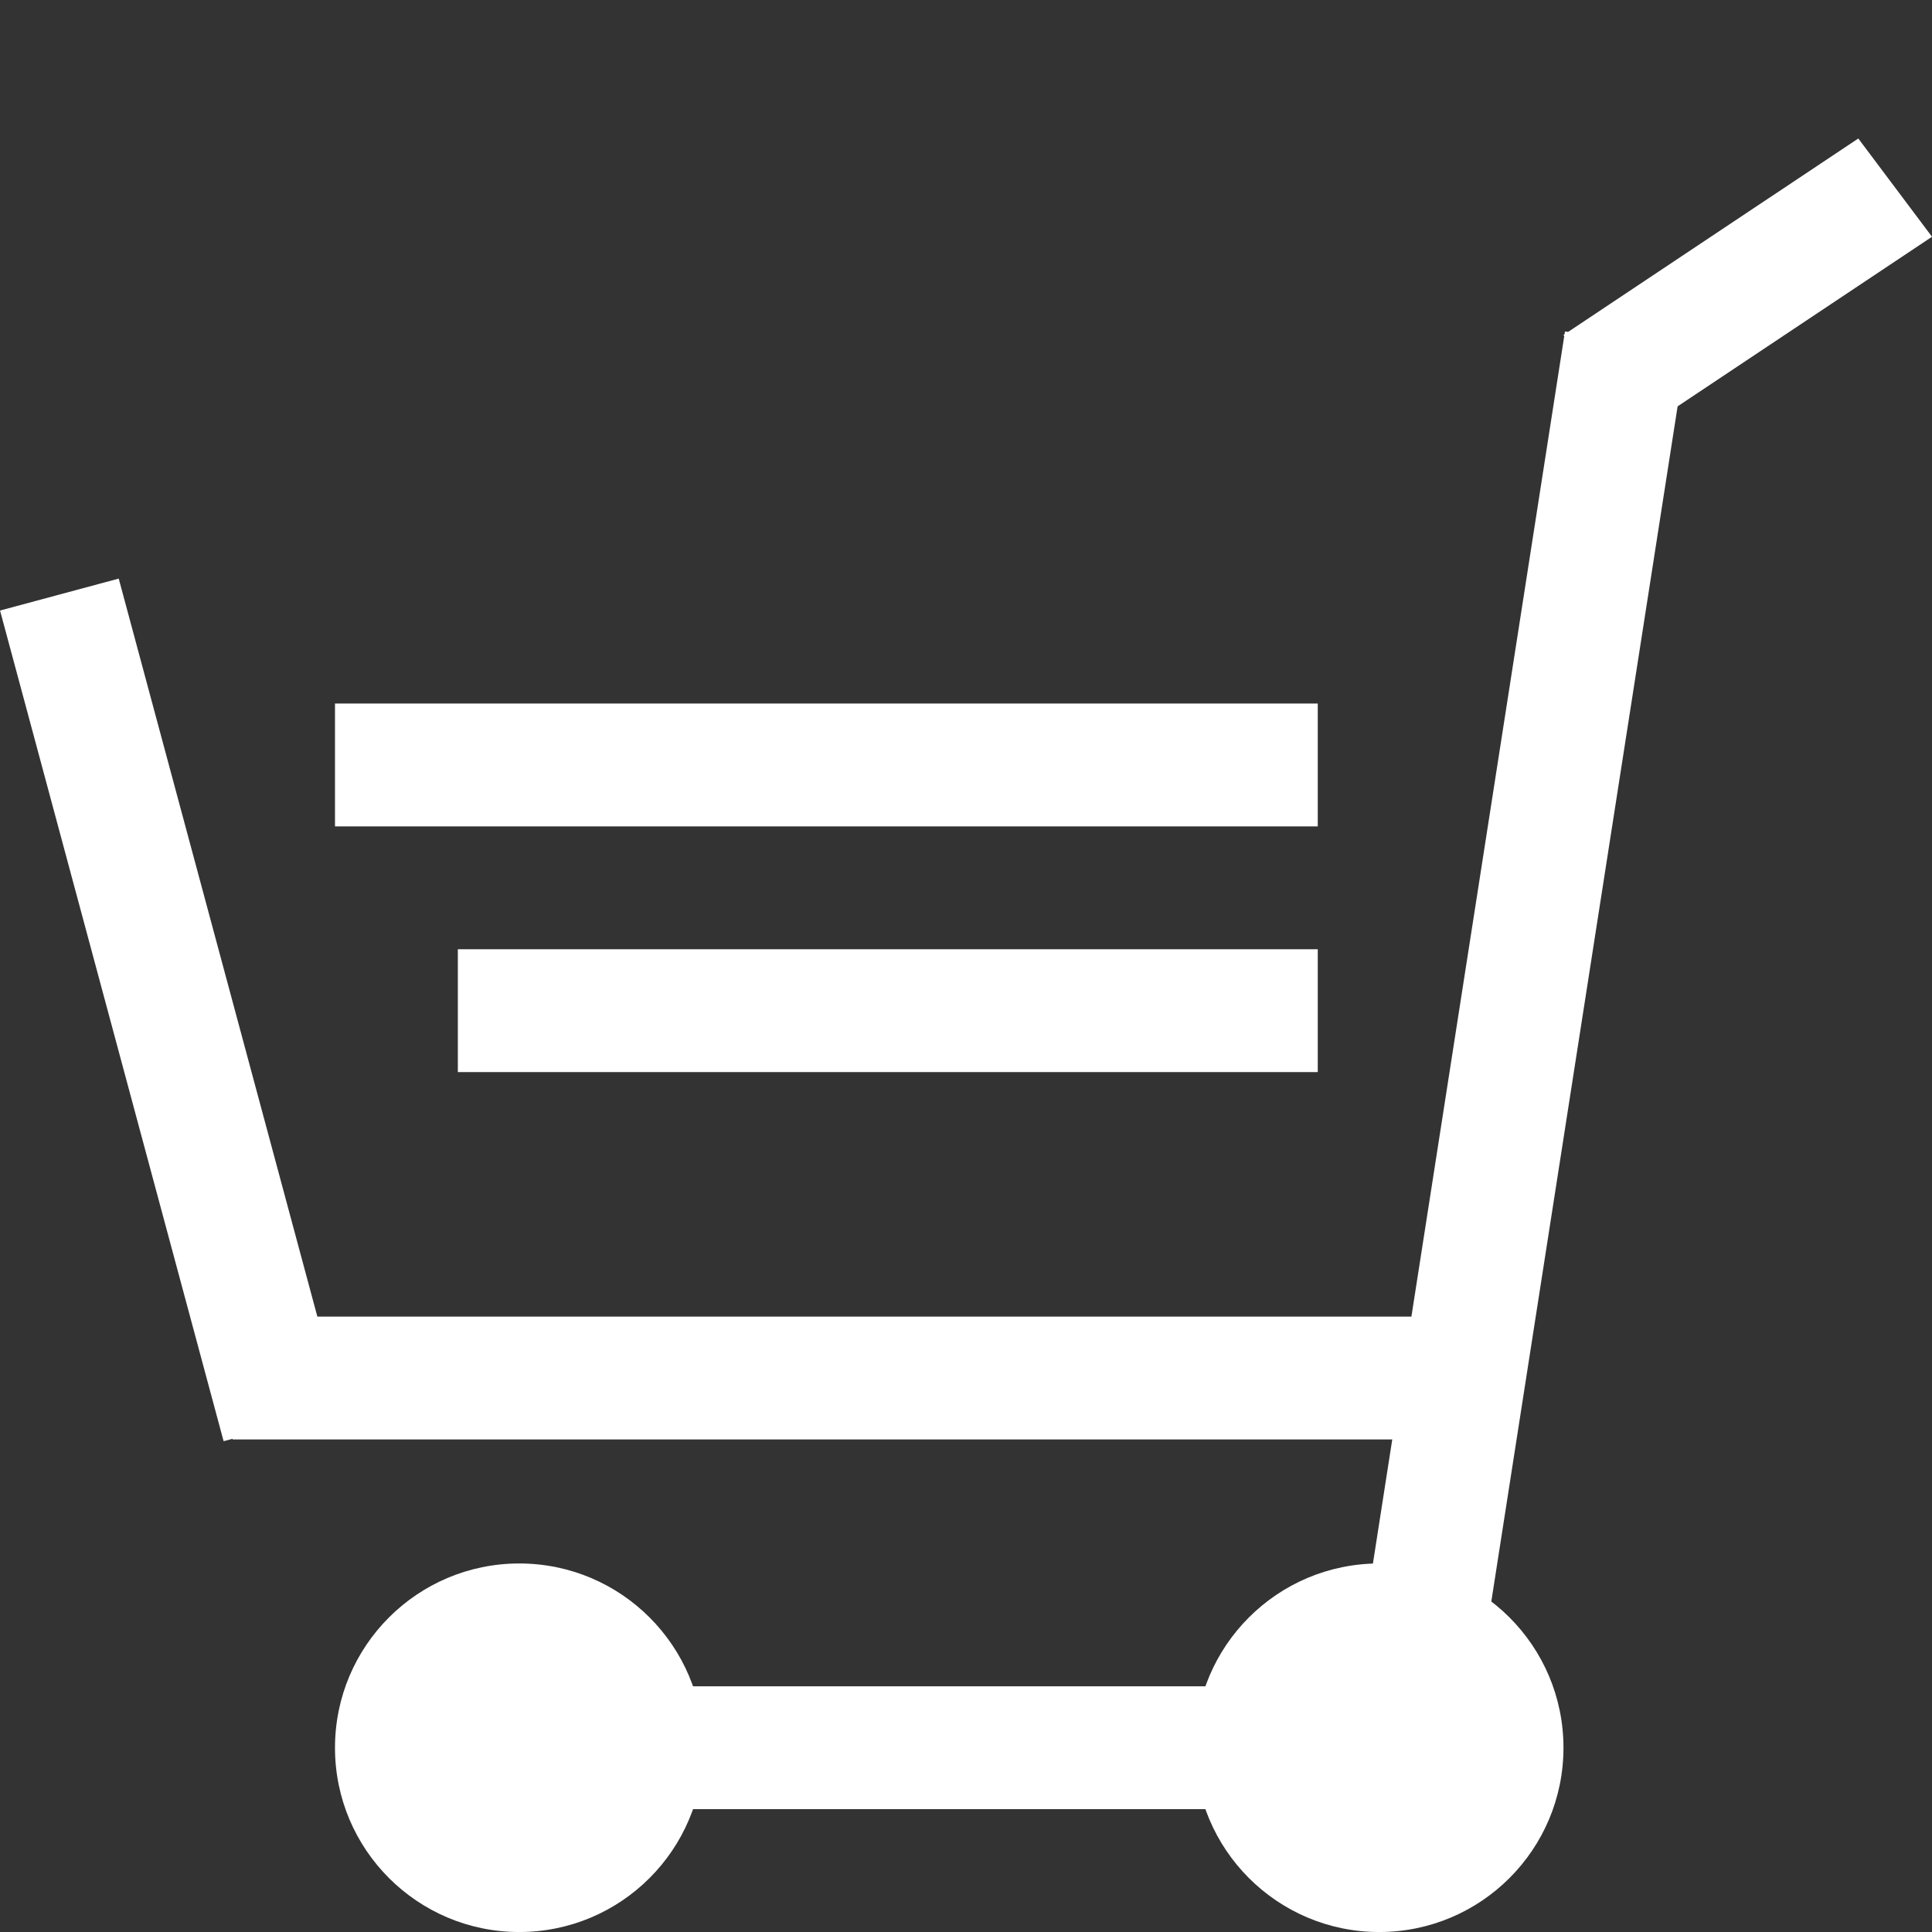 <?xml version="1.0" encoding="utf-8"?>
<!-- Generator: Adobe Illustrator 16.0.0, SVG Export Plug-In . SVG Version: 6.00 Build 0)  -->
<!DOCTYPE svg PUBLIC "-//W3C//DTD SVG 1.1//EN" "http://www.w3.org/Graphics/SVG/1.1/DTD/svg11.dtd">
<svg version="1.1" id="Layer_1" xmlns="http://www.w3.org/2000/svg" xmlns:xlink="http://www.w3.org/1999/xlink" x="0px" y="0px"
	 width="100px" height="100px" viewBox="0 0 100 100" enable-background="new 0 0 100 100" xml:space="preserve">
<rect x="0" y="0" width="100" height="100" fill="#333333" stroke="none"/>
<g>
	
		<rect x="75.093" y="17.185" transform="matrix(0.988 0.154 -0.154 0.988 9.457 -11.386)" fill="#FFFFFF" width="6.358" height="76.421"/>
	<rect x="24.752" y="87.283" fill="#FFFFFF" width="50.868" height="6.358"/>
	<circle fill="#FFFFFF" cx="26.877" cy="90.463" r="9.538"/>
	<circle fill="#FFFFFF" cx="71.387" cy="90.463" r="9.538"/>
	<rect x="12.035" y="68.147" fill="#FFFFFF" width="63.585" height="6.358"/>
	
		<rect x="5.677" y="29.997" transform="matrix(0.966 -0.26 0.26 0.966 -13.281 4.1)" fill="#FFFFFF" width="6.359" height="44.508"/>
	<polygon fill="#FFFFFF" points="84.74,22.427 80.924,17.34 96.185,7.168 100,12.254 	"/>
	<rect x="23.698" y="49.133" fill="#FFFFFF" width="44.509" height="6.358"/>
	<rect x="17.339" y="36.415" fill="#FFFFFF" width="50.868" height="6.359"/>
</g>
</svg>
